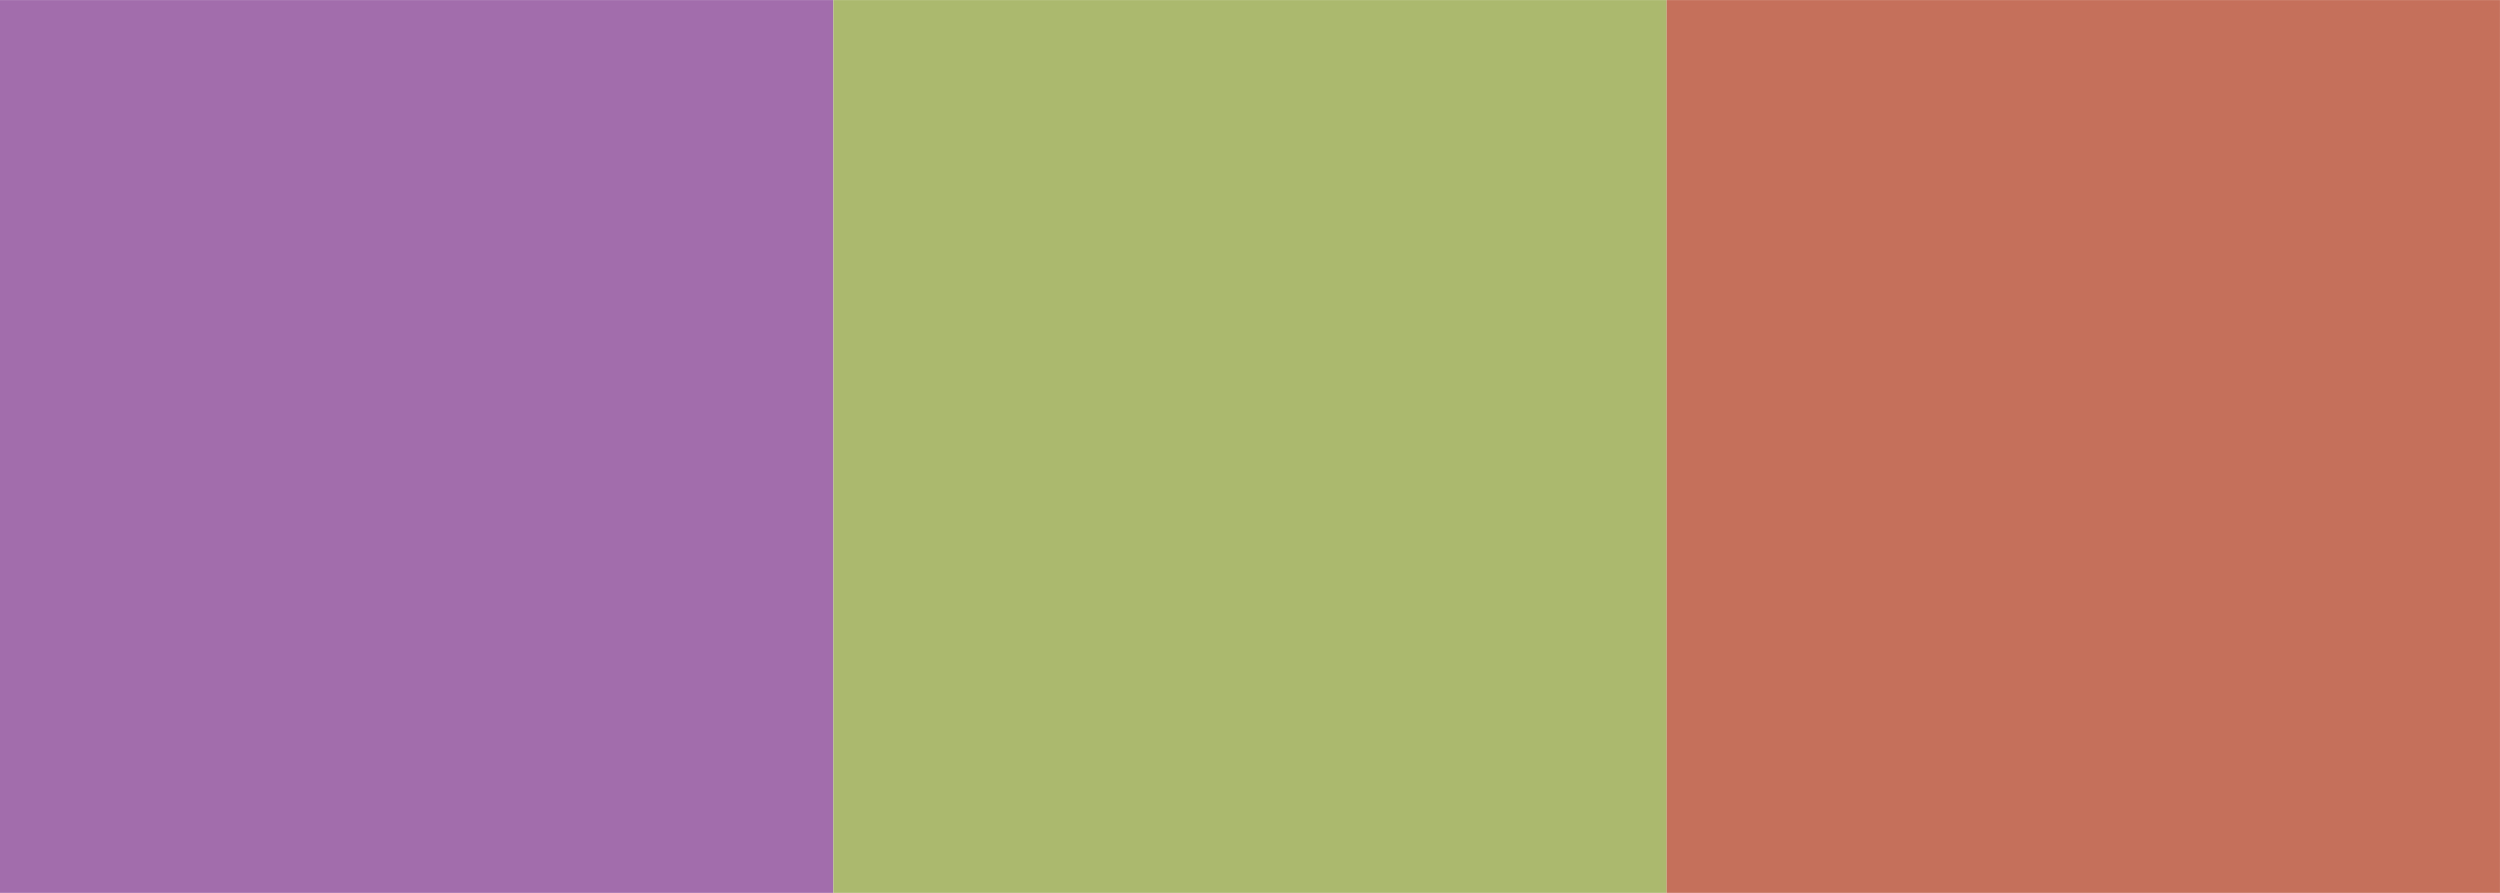<?xml version="1.0" encoding="utf-8"?>
<!-- Generator: Adobe Illustrator 16.0.4, SVG Export Plug-In . SVG Version: 6.00 Build 0)  -->
<!DOCTYPE svg PUBLIC "-//W3C//DTD SVG 1.1//EN" "http://www.w3.org/Graphics/SVG/1.1/DTD/svg11.dtd">
<svg version="1.1" id="picto" xmlns="http://www.w3.org/2000/svg" xmlns:xlink="http://www.w3.org/1999/xlink" x="0px" y="0px"
	 width="56px" height="20px" viewBox="0 0 56 20" enable-background="new 0 0 56 20" xml:space="preserve">
<rect y="0.002" fill-rule="evenodd" clip-rule="evenodd" fill="#A26DAC" width="18.667" height="19.999"/>
<rect x="18.667" y="0.002" fill-rule="evenodd" clip-rule="evenodd" fill="#ABB96E" width="18.667" height="19.999"/>
<rect x="37.333" y="0.001" fill-rule="evenodd" clip-rule="evenodd" fill="#C5705B" width="18.666" height="19.999"/>
<rect fill="none" width="56" height="20"/>
</svg>
